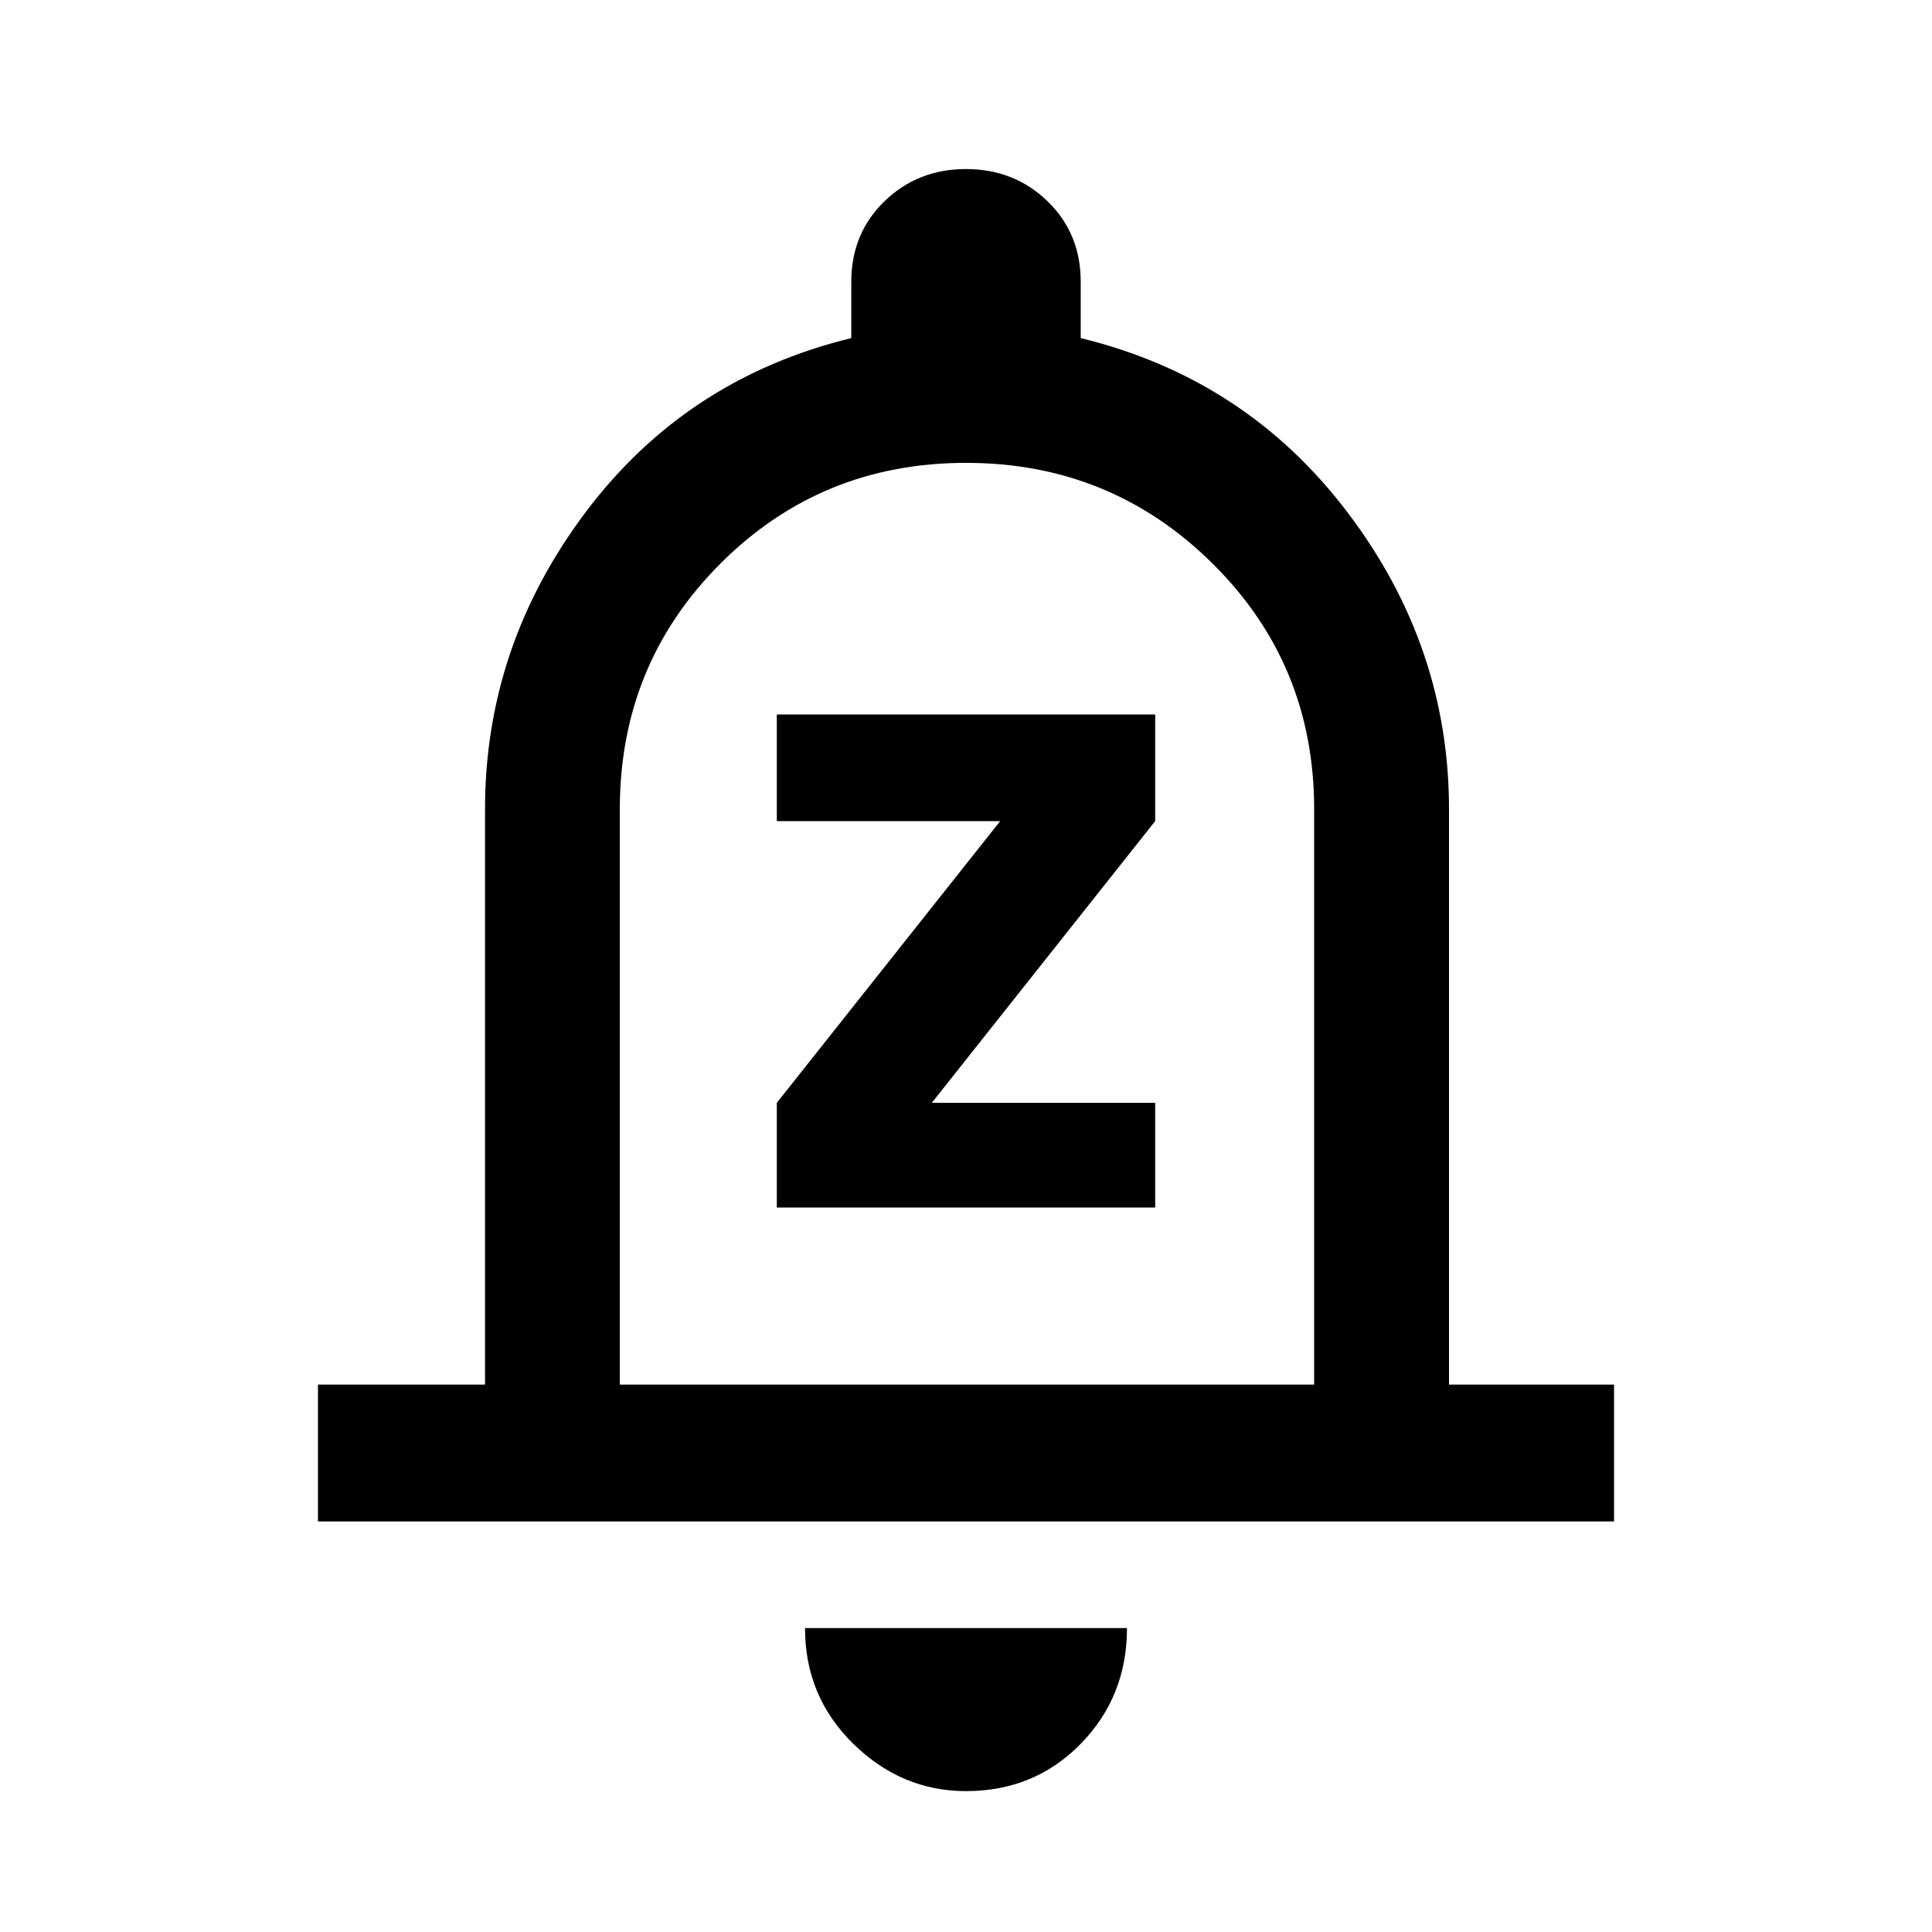 <svg xmlns="http://www.w3.org/2000/svg" height="40" width="40"><path d="M16.083 25H23.917V22.833H19.292L23.917 17V14.792H16.083V17H20.708L16.083 22.833ZM6.583 31.5V28.667H10.042V16.75Q10.042 13.375 12.125 10.604Q14.208 7.833 17.625 7V5.833Q17.625 4.833 18.312 4.167Q19 3.5 20 3.5Q21 3.5 21.688 4.167Q22.375 4.833 22.375 5.833V7Q25.792 7.833 27.896 10.604Q30 13.375 30 16.75V28.667H33.417V31.5ZM20 19.25Q20 19.25 20 19.25Q20 19.25 20 19.25Q20 19.25 20 19.25Q20 19.25 20 19.25ZM20 37.083Q18.667 37.083 17.667 36.104Q16.667 35.125 16.667 33.708H23.333Q23.333 35.125 22.375 36.104Q21.417 37.083 20 37.083ZM12.833 28.667H27.208V16.75Q27.208 13.75 25.104 11.667Q23 9.583 20 9.583Q17 9.583 14.917 11.667Q12.833 13.75 12.833 16.75Z"/></svg>